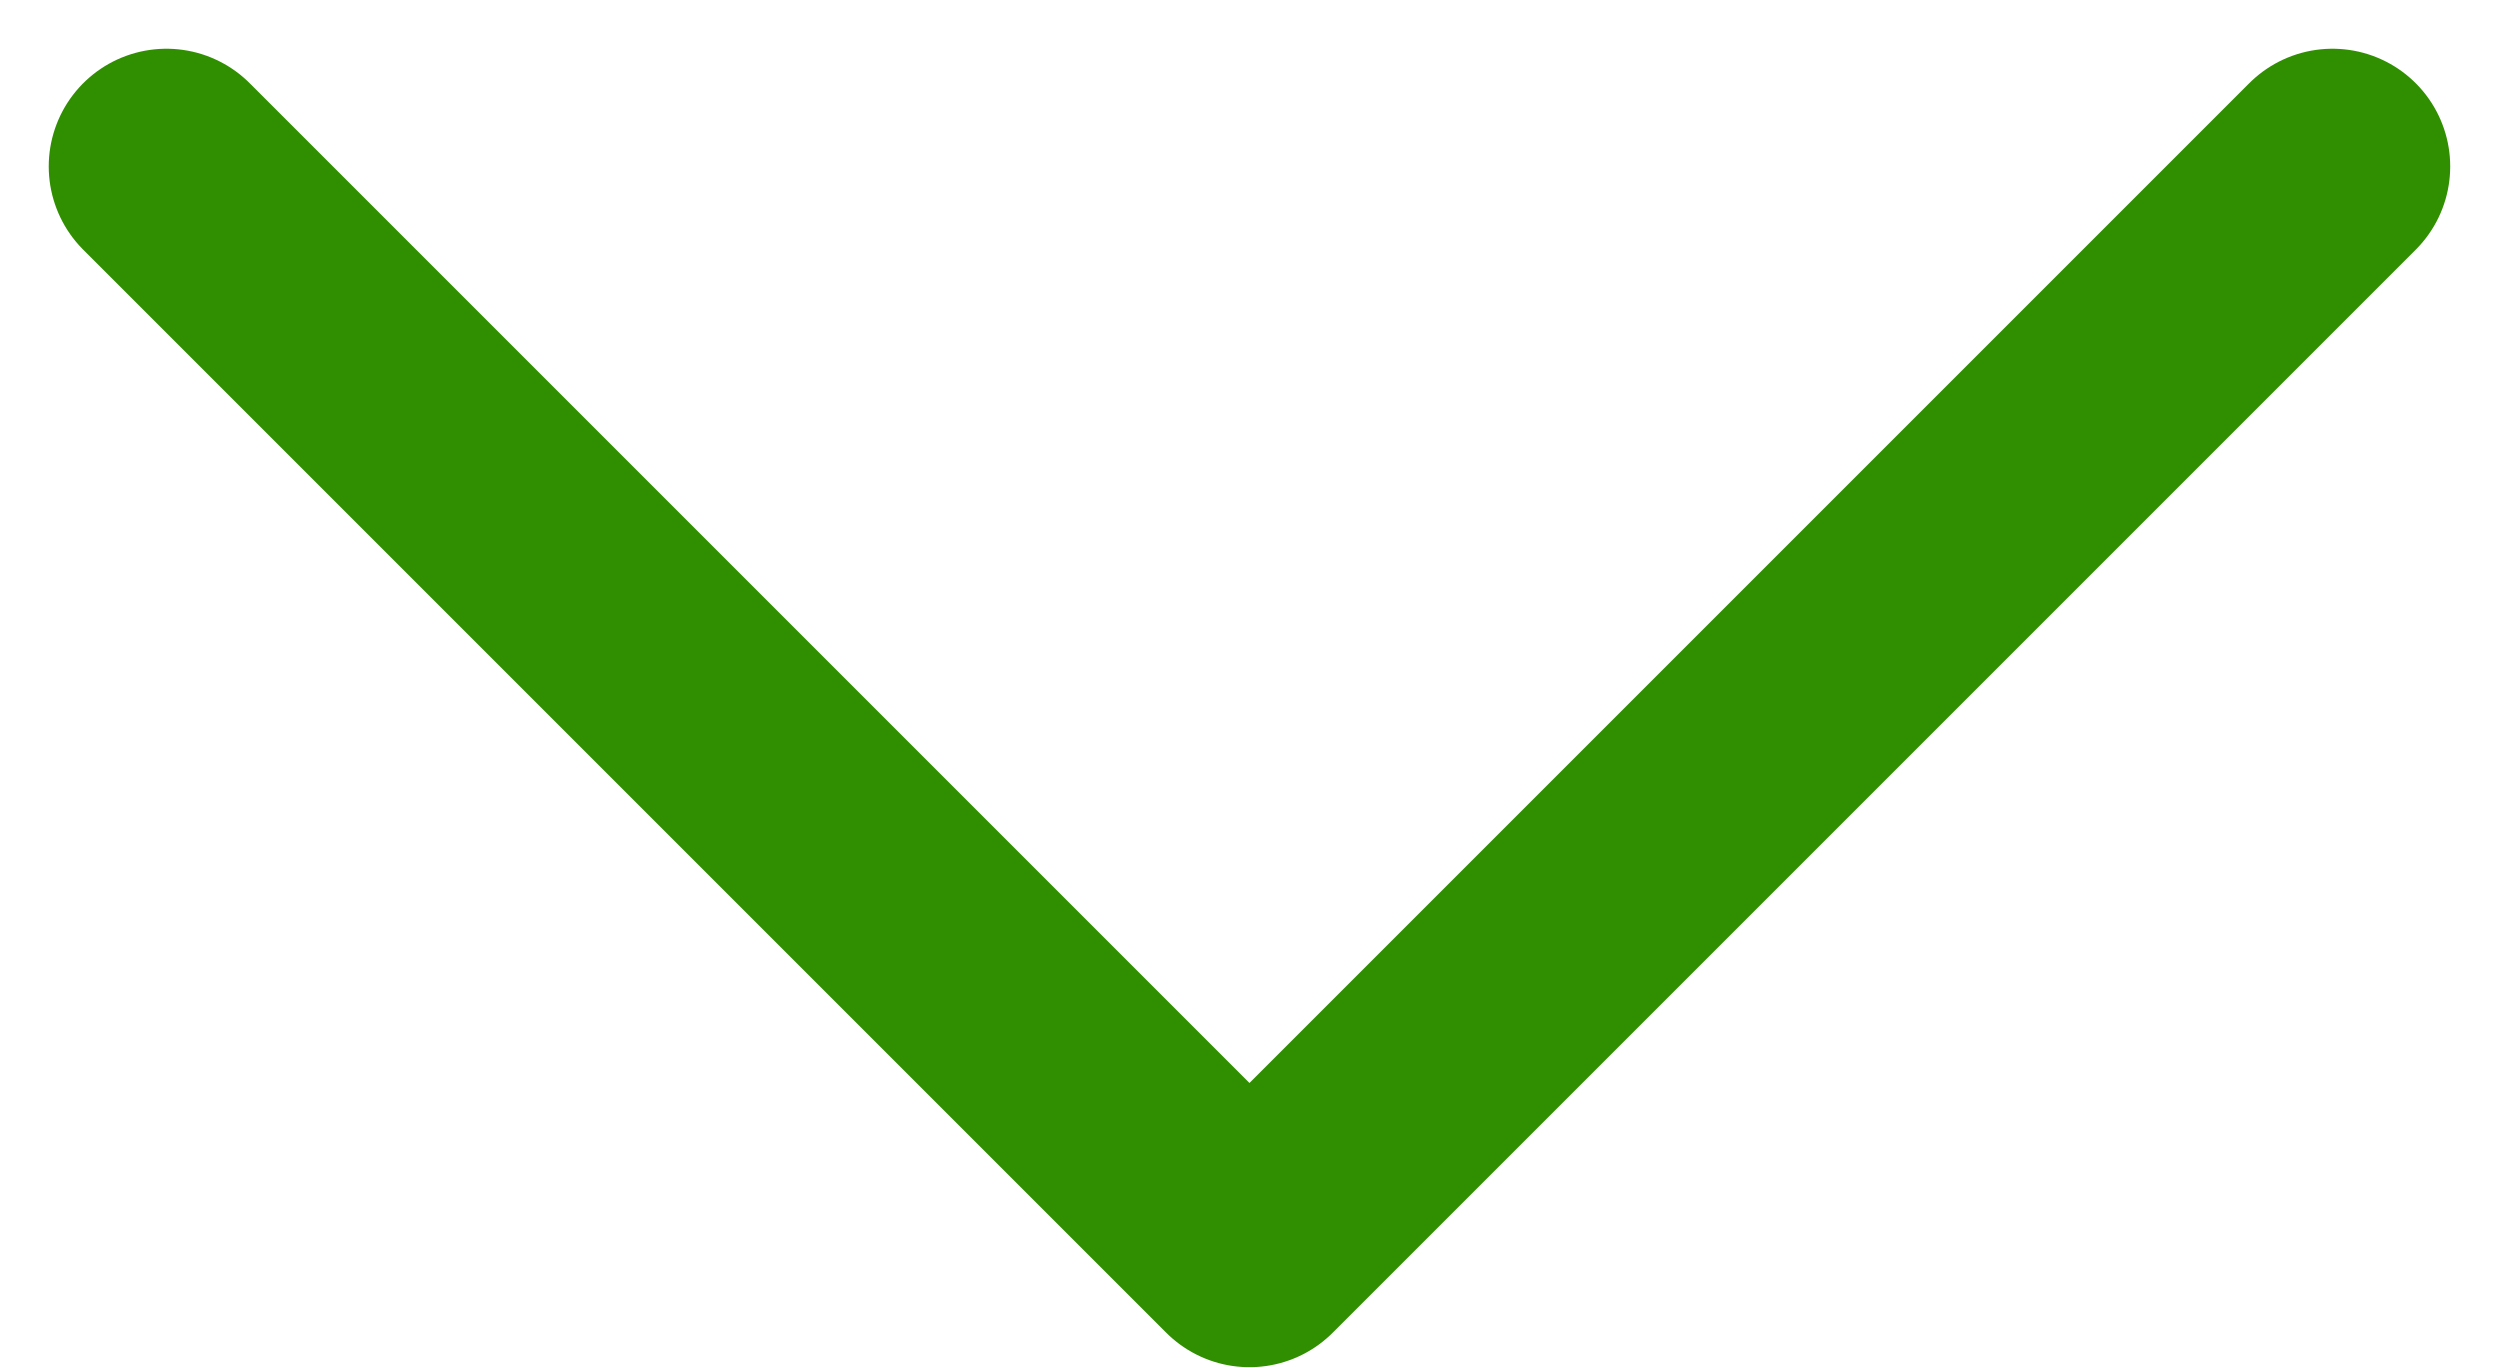 <svg xmlns="http://www.w3.org/2000/svg" width="21.237" height="11.619" viewBox="0 0 21.237 11.619">
  <path id="패스_11002" data-name="패스 11002" d="M-3893,343.5l9.2,9.2,9.2-9.2" transform="translate(3894.414 -342.086)" fill="none" stroke="#2f8f00" stroke-linecap="round" stroke-linejoin="round" stroke-width="2"/>
</svg>
